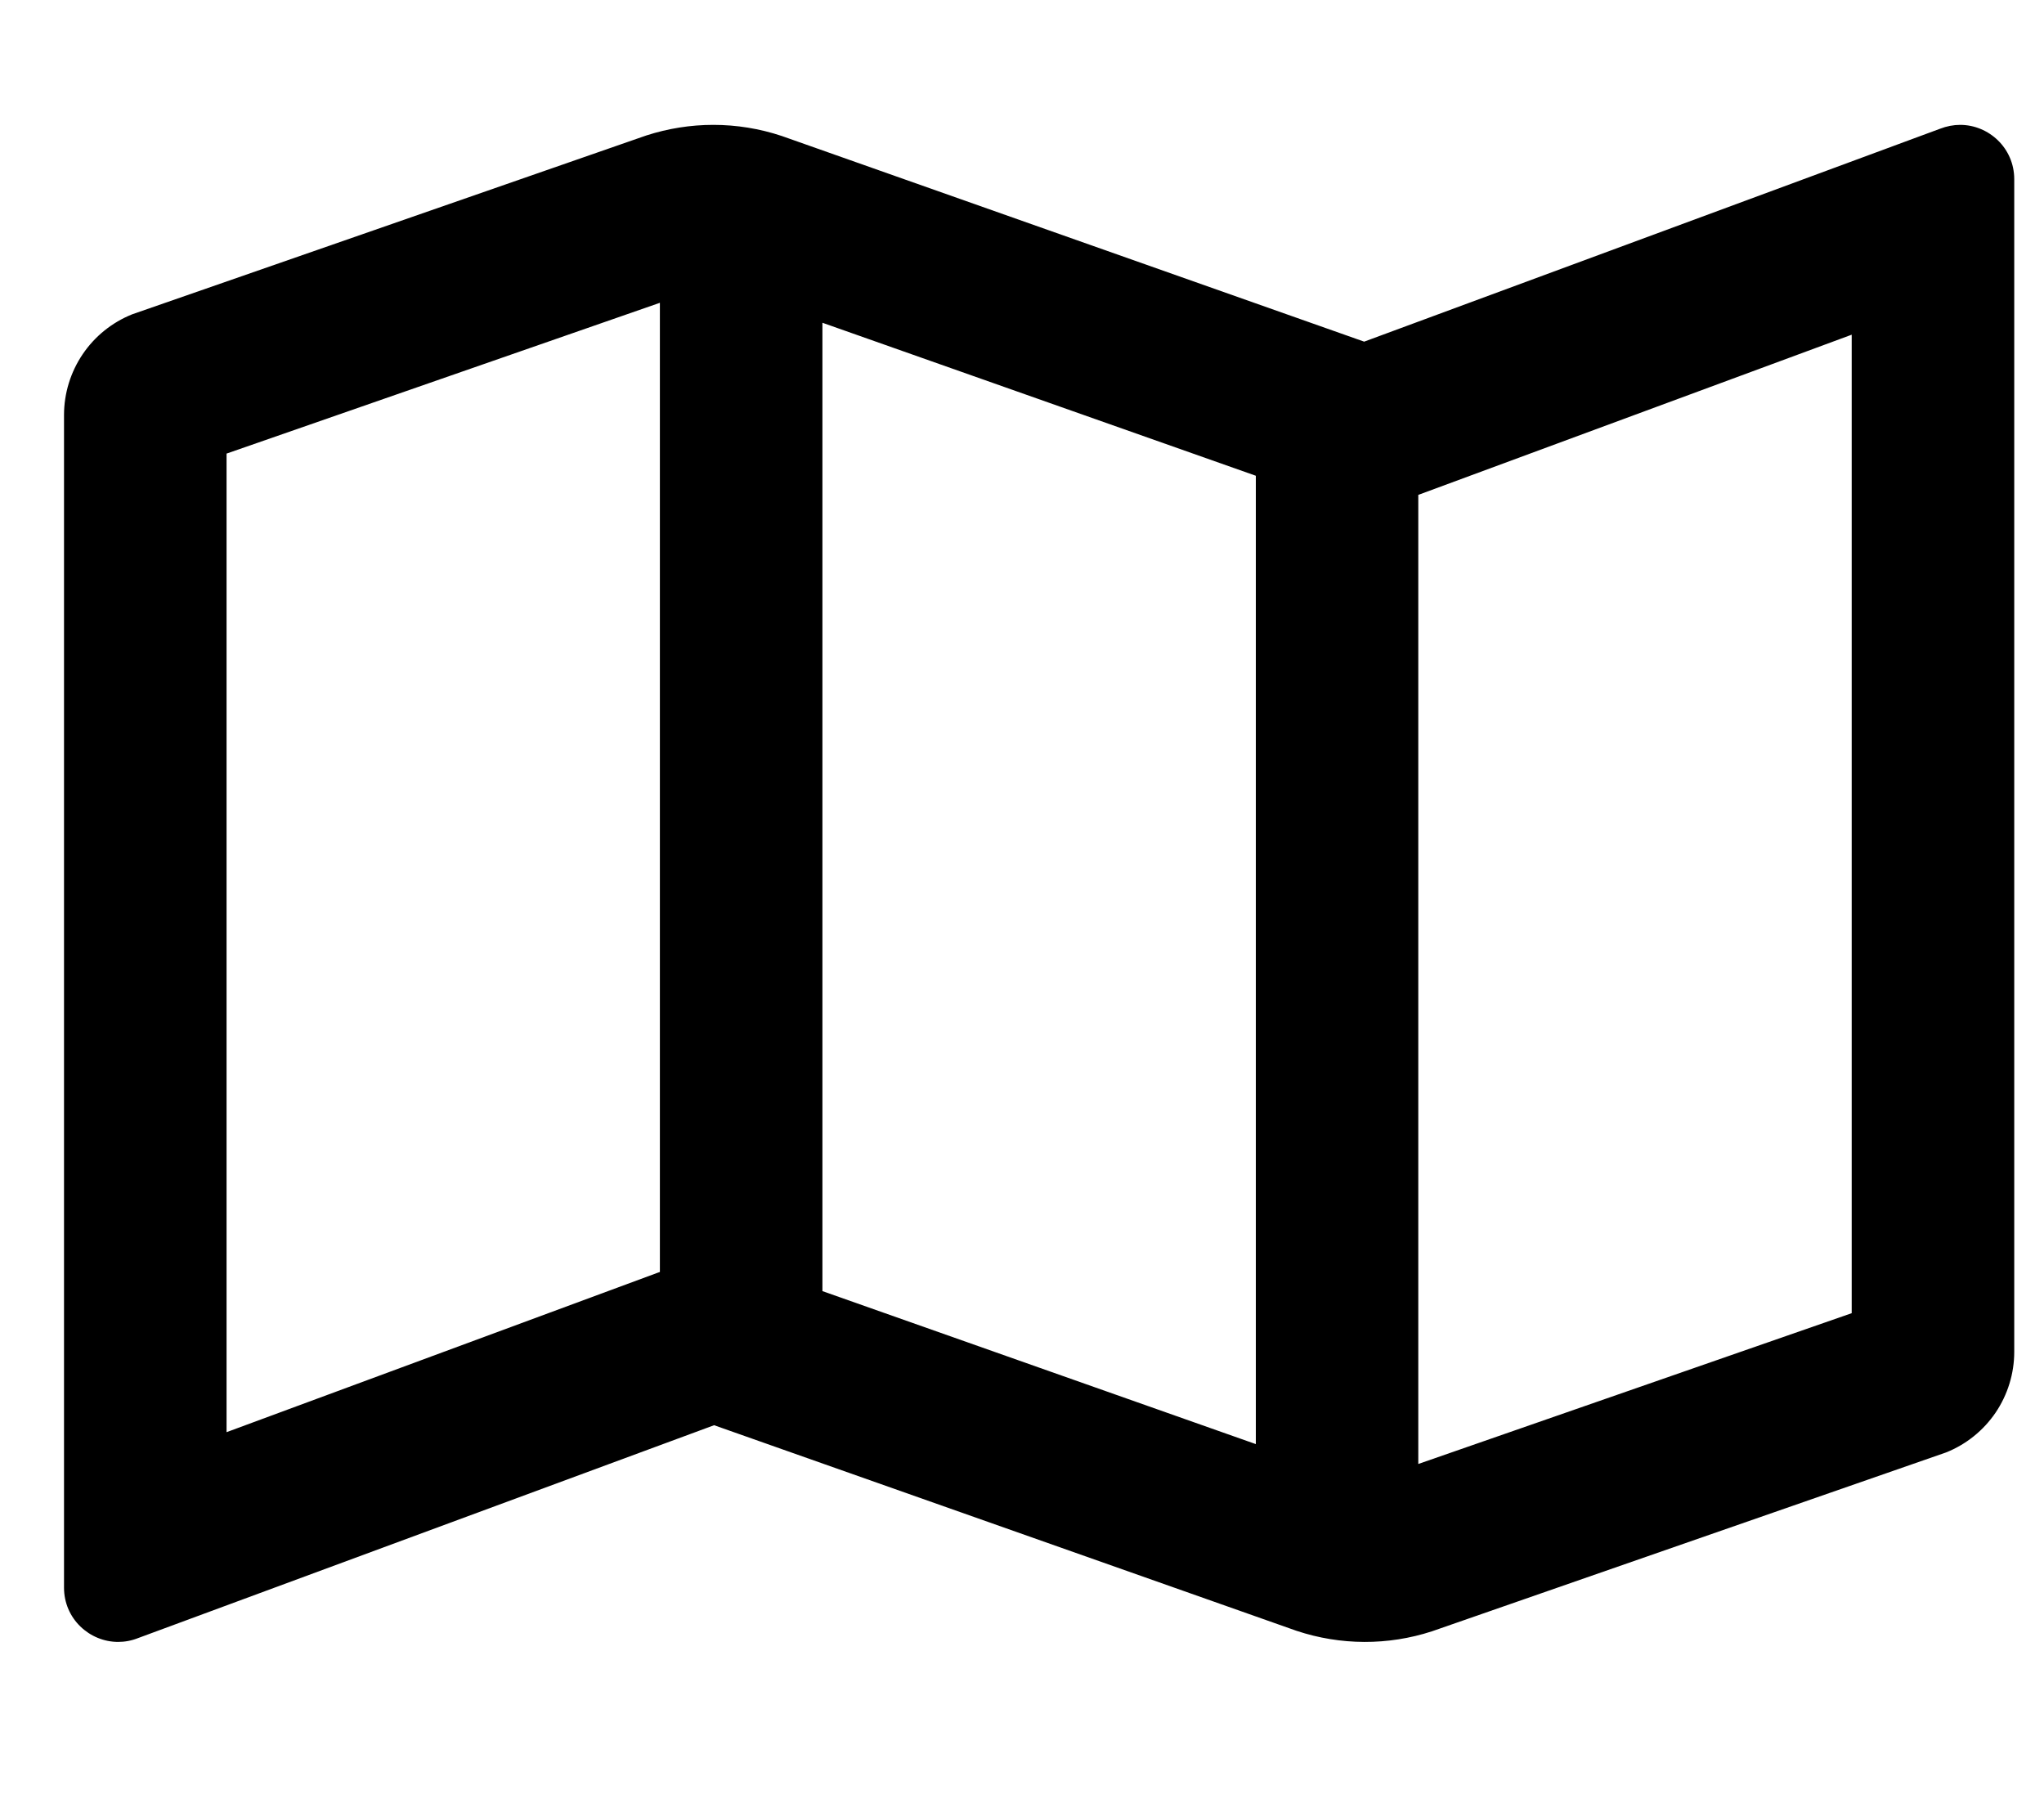 <svg width="25" height="22" viewBox="0 0 25 22" fill="none" xmlns="http://www.w3.org/2000/svg">
<g clip-path="url(#clip0_201_6064)">
<path d="M23.974 1.527C23.893 1.527 23.809 1.543 23.727 1.575L16.685 4.178H16.685L9.562 1.663C9.292 1.573 9.009 1.527 8.724 1.527C8.447 1.527 8.17 1.571 7.904 1.657L1.616 3.844C1.37 3.943 1.16 4.112 1.011 4.332C0.863 4.551 0.783 4.81 0.783 5.075L0.783 19.416C0.783 19.796 1.095 20.079 1.445 20.079C1.526 20.079 1.61 20.064 1.692 20.031L8.734 17.429L15.857 19.943C16.394 20.122 16.976 20.125 17.515 19.949L23.802 17.762C24.048 17.664 24.259 17.494 24.408 17.275C24.556 17.056 24.636 16.797 24.636 16.532V2.191C24.636 1.81 24.324 1.527 23.974 1.527ZM10.059 3.947L15.36 5.818V17.66L10.059 15.789V3.947ZM2.771 17.514V5.547L8.071 3.703V15.555L8.045 15.564L2.771 17.514ZM22.648 16.059L17.347 17.903V6.052L17.374 6.042L22.648 4.093V16.059Z" fill="black"/>
</g>
<defs>
<clipPath id="clip0_201_6064">
<rect width="23.852" height="21.202" fill="white" transform="translate(0.783 0.202)"/>
</clipPath>
</defs>
</svg>
